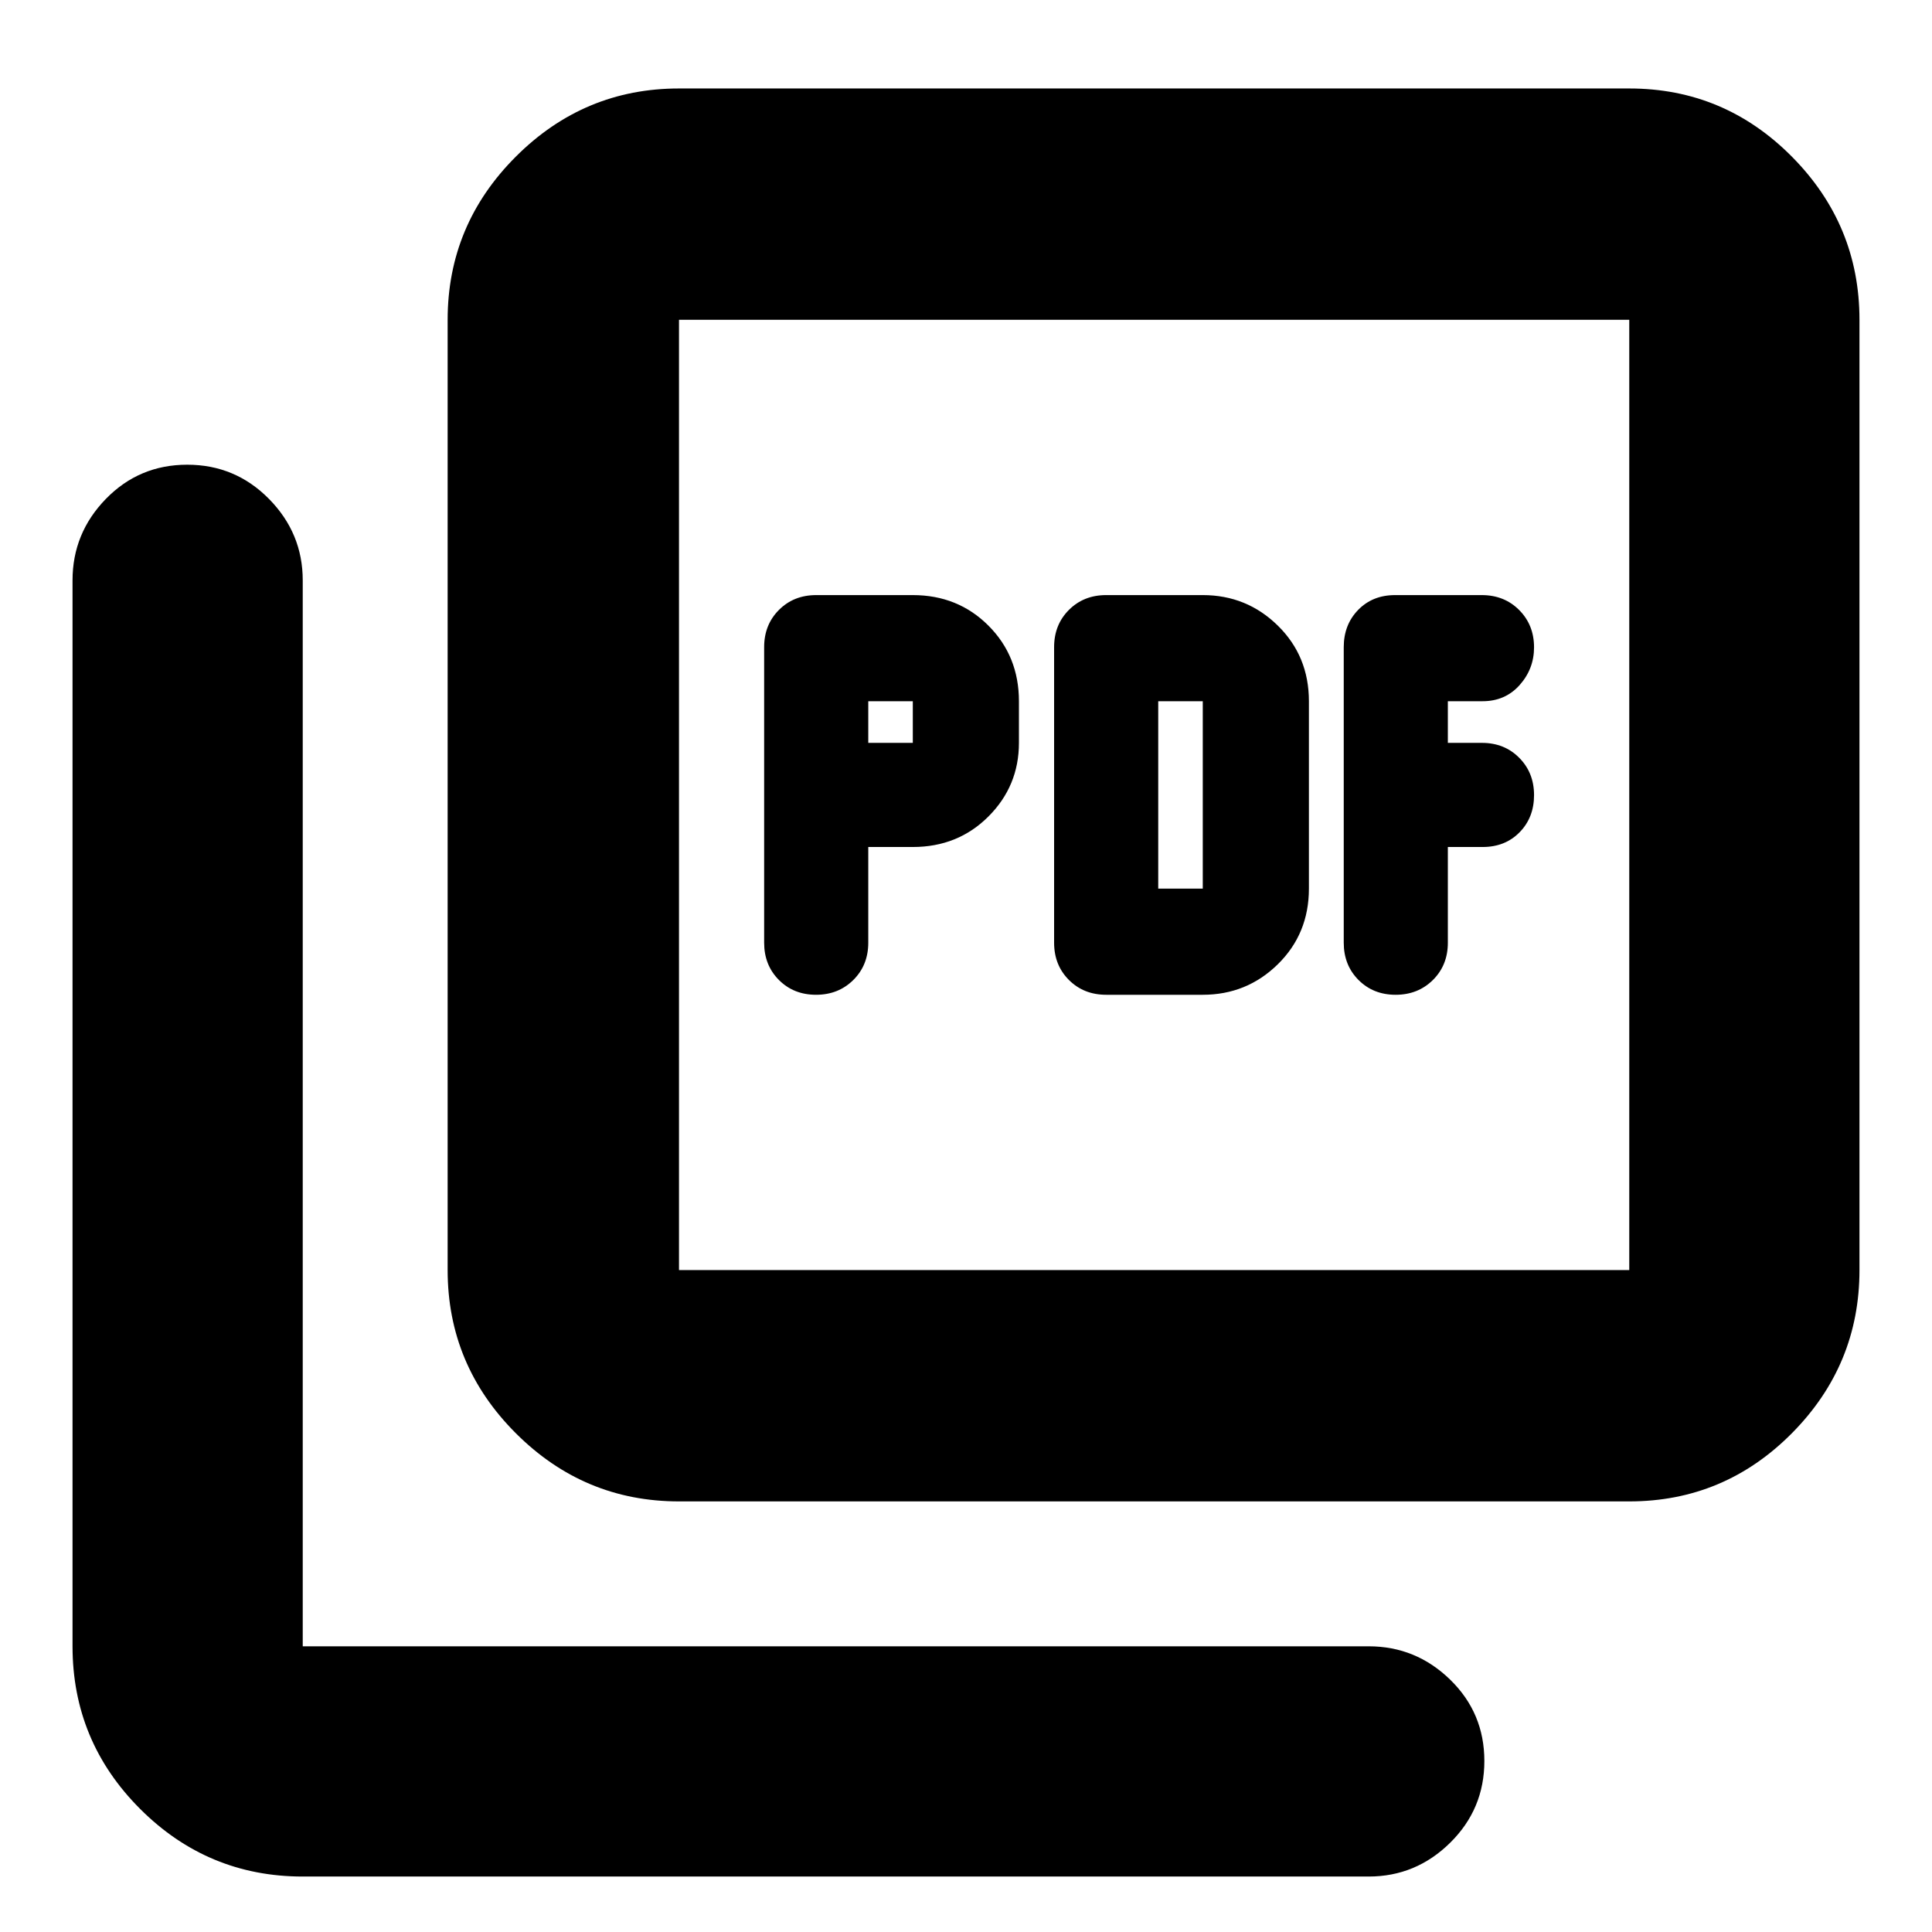 <svg xmlns="http://www.w3.org/2000/svg" height="20" viewBox="0 -960 960 960" width="20"><path d="M431.44-539.13h22.13q22.41 0 37.57-15.15t15.16-36.59v-20.7q0-22.41-15.16-37.57t-37.57-15.16h-48q-11.15 0-18.51 7.36-7.36 7.36-7.36 18.5v146.87q0 11.15 7.33 18.51 7.34 7.36 18.46 7.36 11.11 0 18.53-7.36 7.42-7.36 7.42-18.51v-47.56Zm0-51.74v-20.7h22.13v20.7h-22.13ZM597.65-465.7q21.84 0 37.29-15.16t15.45-37.58v-93.13q0-22.41-15.45-37.57t-37.29-15.16h-48q-11.15 0-18.51 7.36-7.36 7.36-7.36 18.5v146.87q0 11.15 7.36 18.51 7.36 7.36 18.51 7.36h48Zm-22.13-52.74v-93.13h22.13v93.13h-22.13Zm143.91-20.69h17.25q11.26 0 18.42-7.34 7.16-7.33 7.16-18.45t-7.36-18.53q-7.36-7.42-18.51-7.42h-16.96v-20.7h17.25q11.26 0 18.42-8.03 7.16-8.04 7.16-18.75 0-11.12-7.4-18.54-7.39-7.41-18.59-7.41h-43.06q-11.19 0-18.35 7.36-7.16 7.36-7.16 18.5v146.87q0 11.15 7.33 18.51 7.34 7.36 18.45 7.36 11.12 0 18.54-7.36 7.41-7.36 7.41-18.51v-47.56ZM337.39-213.96q-47.21 0-81.08-33.87-33.88-33.88-33.88-81.08v-472.18q0-47.21 33.88-81.08 33.87-33.87 81.08-33.87h472.18q47.2 0 80.8 33.87 33.59 33.87 33.59 81.08v472.18q0 47.2-33.59 81.08-33.6 33.87-80.8 33.87H337.39Zm0-114.95h472.18v-472.18H337.39v472.18ZM150.43-27.56q-47.2 0-80.8-33.6-33.59-33.59-33.59-80.8v-529.65q0-23.46 16.55-40.47 16.55-17.01 40.44-17.01 23.88 0 40.64 17.01t16.76 40.47v529.65h529.66q23.46 0 40.47 16.55 17.01 16.55 17.01 40.44 0 23.88-17.01 40.64-17.01 16.77-40.47 16.77H150.43Zm186.96-773.53v472.18-472.18Z"/></svg>